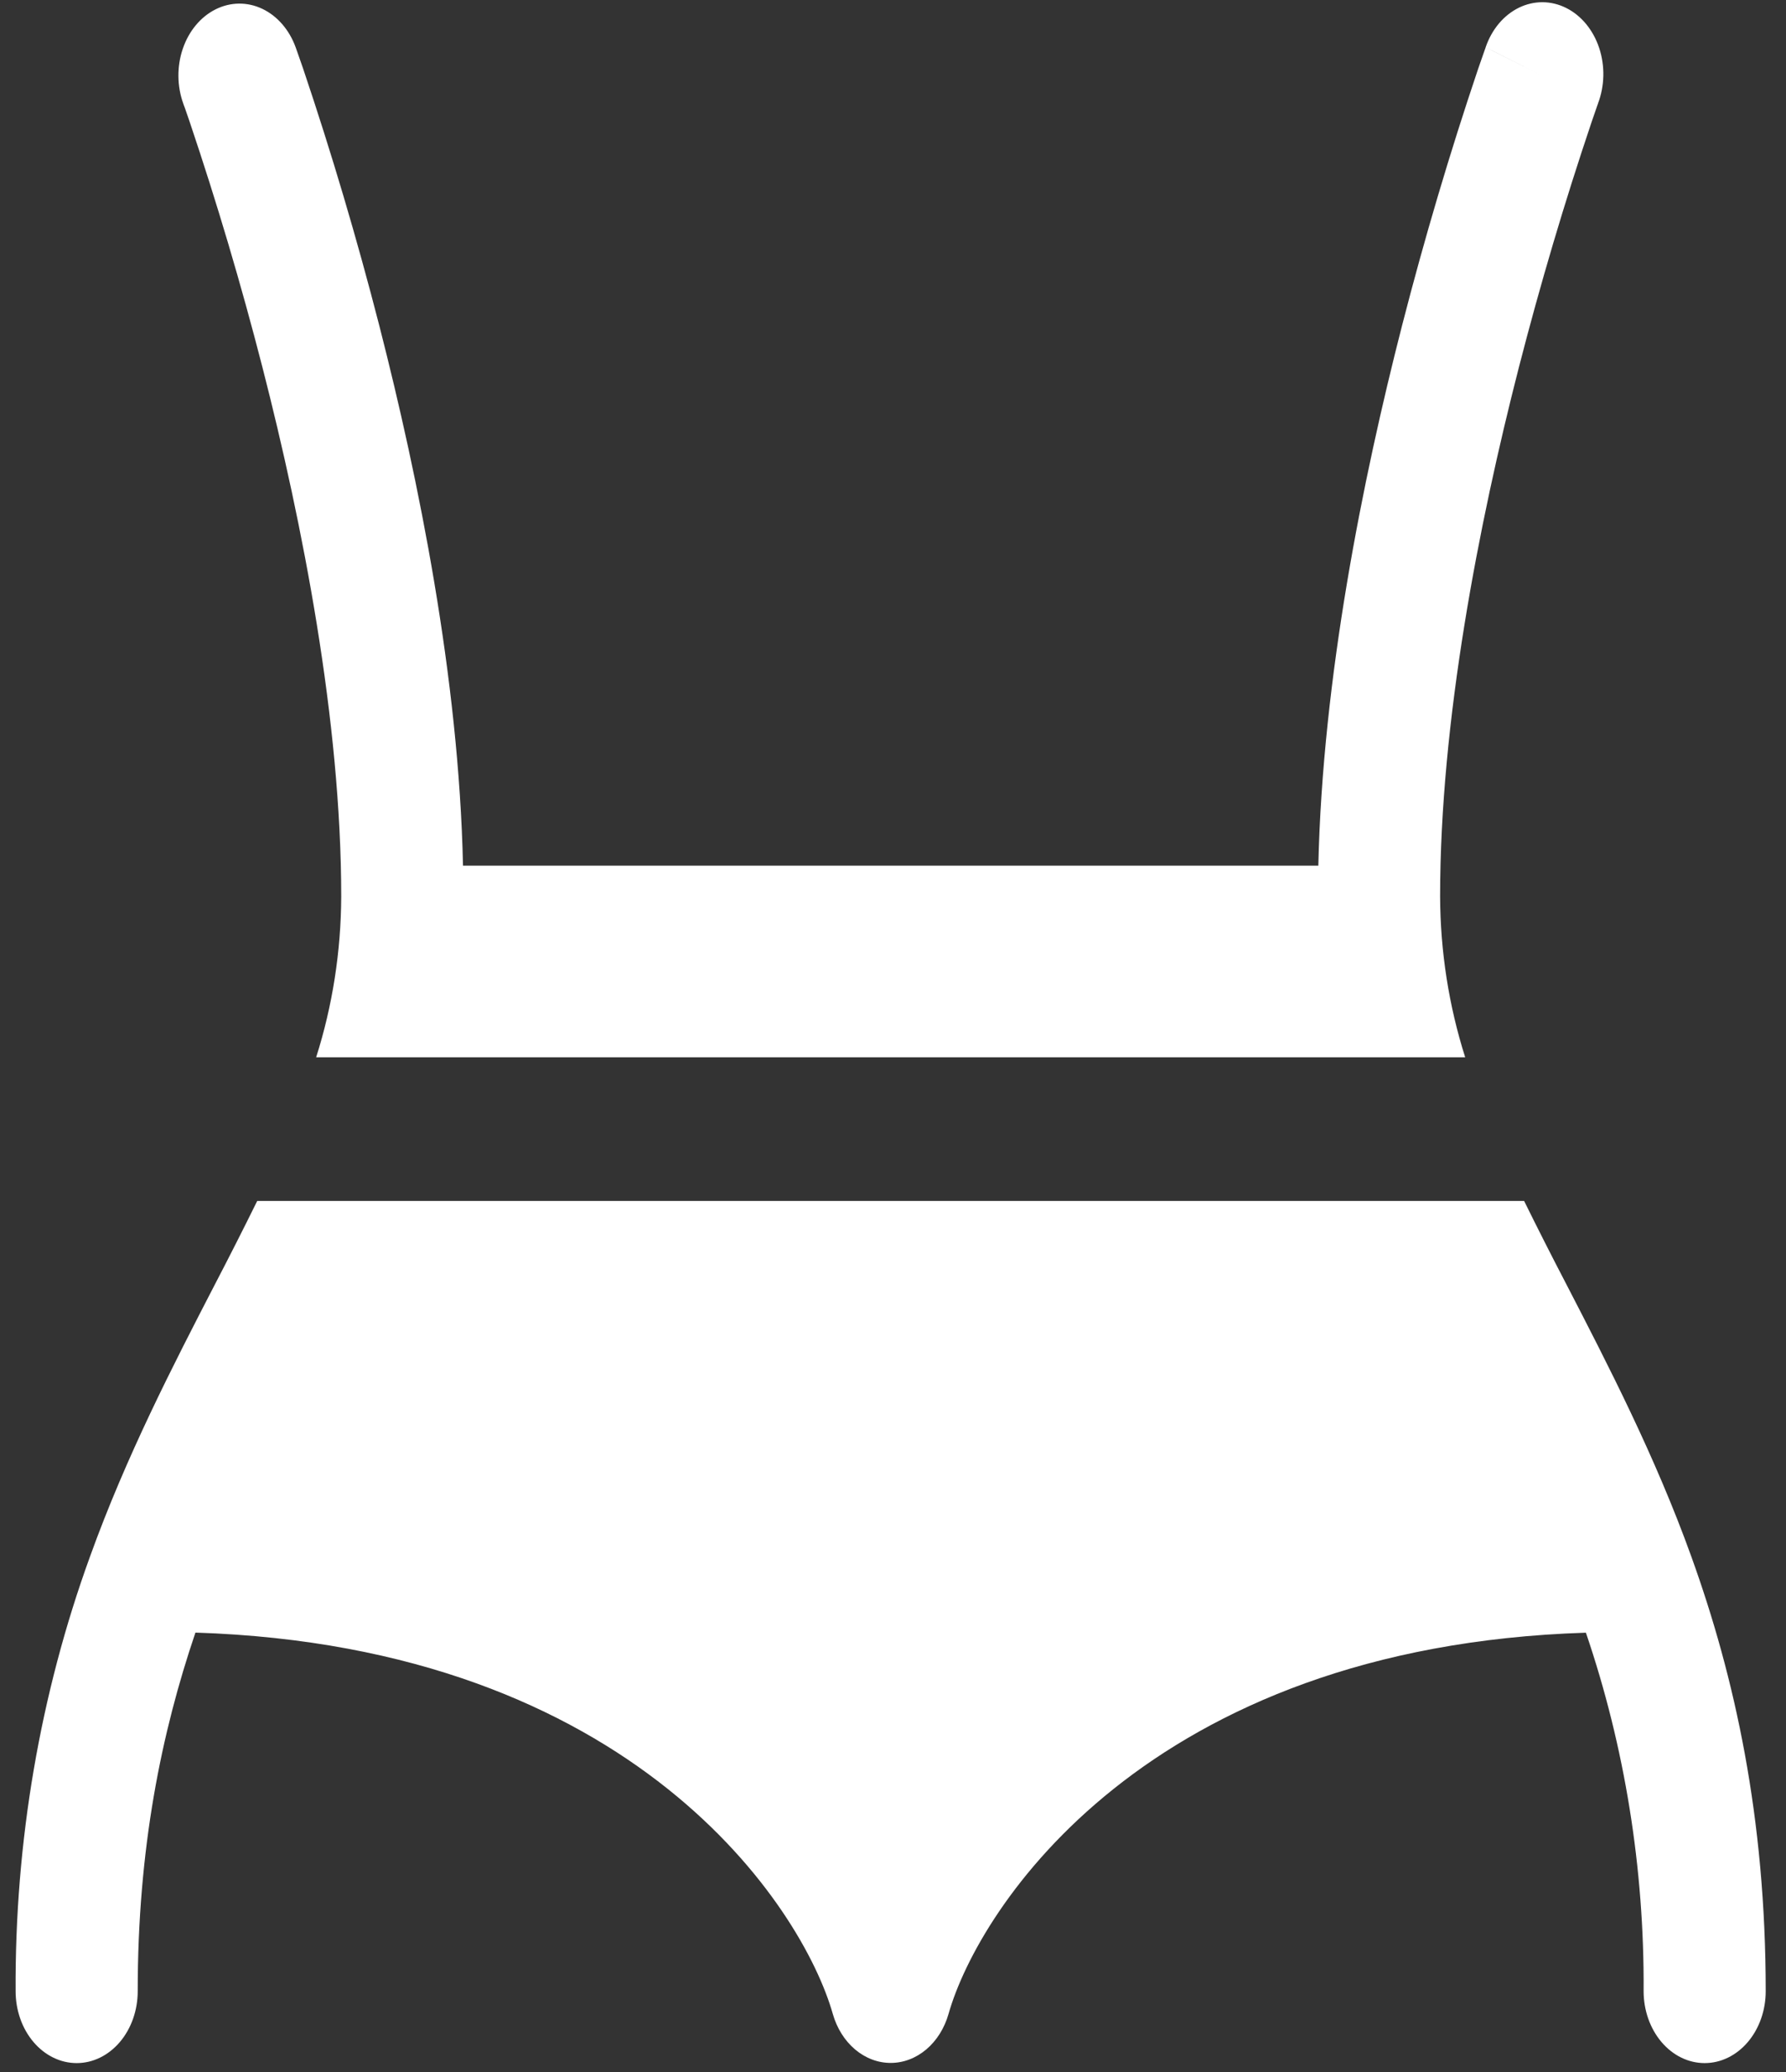 <svg width="75" height="87" viewBox="0 0 75 87" fill="none" xmlns="http://www.w3.org/2000/svg">
<rect x="0" y="0" width="75" height="87" fill="#333333" stroke="none"/>
<path d="M71.024 65.357C69.51 61.15 67.53 57.317 65.773 53.918C65.171 52.763 64.581 51.599 64.003 50.427H10.801C10.223 51.599 9.633 52.763 9.031 53.918C7.274 57.317 5.295 61.15 3.78 65.357C1.685 71.124 0.621 77.337 0.656 83.609C0.656 84.409 0.926 85.176 1.407 85.742C1.888 86.308 2.54 86.626 3.22 86.626C3.9 86.626 4.552 86.308 5.033 85.742C5.513 85.176 5.783 84.409 5.783 83.609C5.783 77.616 6.775 72.769 8.207 68.55C26.645 69.142 33.707 80.098 34.972 84.562C35.143 85.161 35.469 85.682 35.905 86.051C36.341 86.42 36.865 86.619 37.402 86.619C37.939 86.619 38.463 86.42 38.899 86.051C39.335 85.682 39.661 85.161 39.832 84.562C41.097 80.098 48.159 69.142 66.597 68.554C68.23 73.339 69.053 78.453 69.021 83.609C69.021 84.409 69.291 85.176 69.772 85.742C70.252 86.308 70.904 86.626 71.584 86.626C72.264 86.626 72.916 86.308 73.397 85.742C73.878 85.176 74.148 84.409 74.148 83.609C74.148 76.309 72.849 70.417 71.024 65.357ZM12.415 1.985C12.148 1.249 11.643 0.668 11.012 0.369C10.381 0.071 9.675 0.08 9.05 0.394C8.424 0.708 7.93 1.302 7.677 2.045C7.423 2.787 7.431 3.618 7.698 4.354L7.711 4.394L7.766 4.539L7.971 5.134C9.109 8.511 10.126 11.942 11.02 15.419C12.705 21.987 14.329 30.276 14.329 37.645C14.32 39.95 13.963 42.235 13.276 44.394H61.528C60.841 42.235 60.484 39.95 60.475 37.645C60.475 30.276 62.099 21.987 63.784 15.419C64.678 11.942 65.695 8.511 66.833 5.134L67.038 4.539L67.089 4.394L67.103 4.358V4.35C67.243 3.984 67.32 3.588 67.329 3.187C67.338 2.786 67.278 2.386 67.154 2.012C67.03 1.638 66.843 1.297 66.606 1.009C66.368 0.721 66.084 0.491 65.769 0.334C65.455 0.177 65.118 0.095 64.777 0.093C64.435 0.092 64.097 0.17 63.782 0.324C63.467 0.479 63.181 0.705 62.941 0.991C62.702 1.277 62.513 1.616 62.386 1.989C62.386 1.989 62.389 1.985 64.748 3.167L62.386 1.989L62.383 2.005L62.365 2.053L62.304 2.226L62.075 2.882C60.88 6.426 59.813 10.027 58.875 13.677C57.231 20.092 55.536 28.47 55.361 36.349H19.443C19.272 28.466 17.573 20.092 15.929 13.677C14.991 10.027 13.924 6.426 12.729 2.882L12.5 2.226L12.439 2.053L12.422 2.005L12.418 1.993L12.415 1.985Z" fill="white"/>
</svg>
